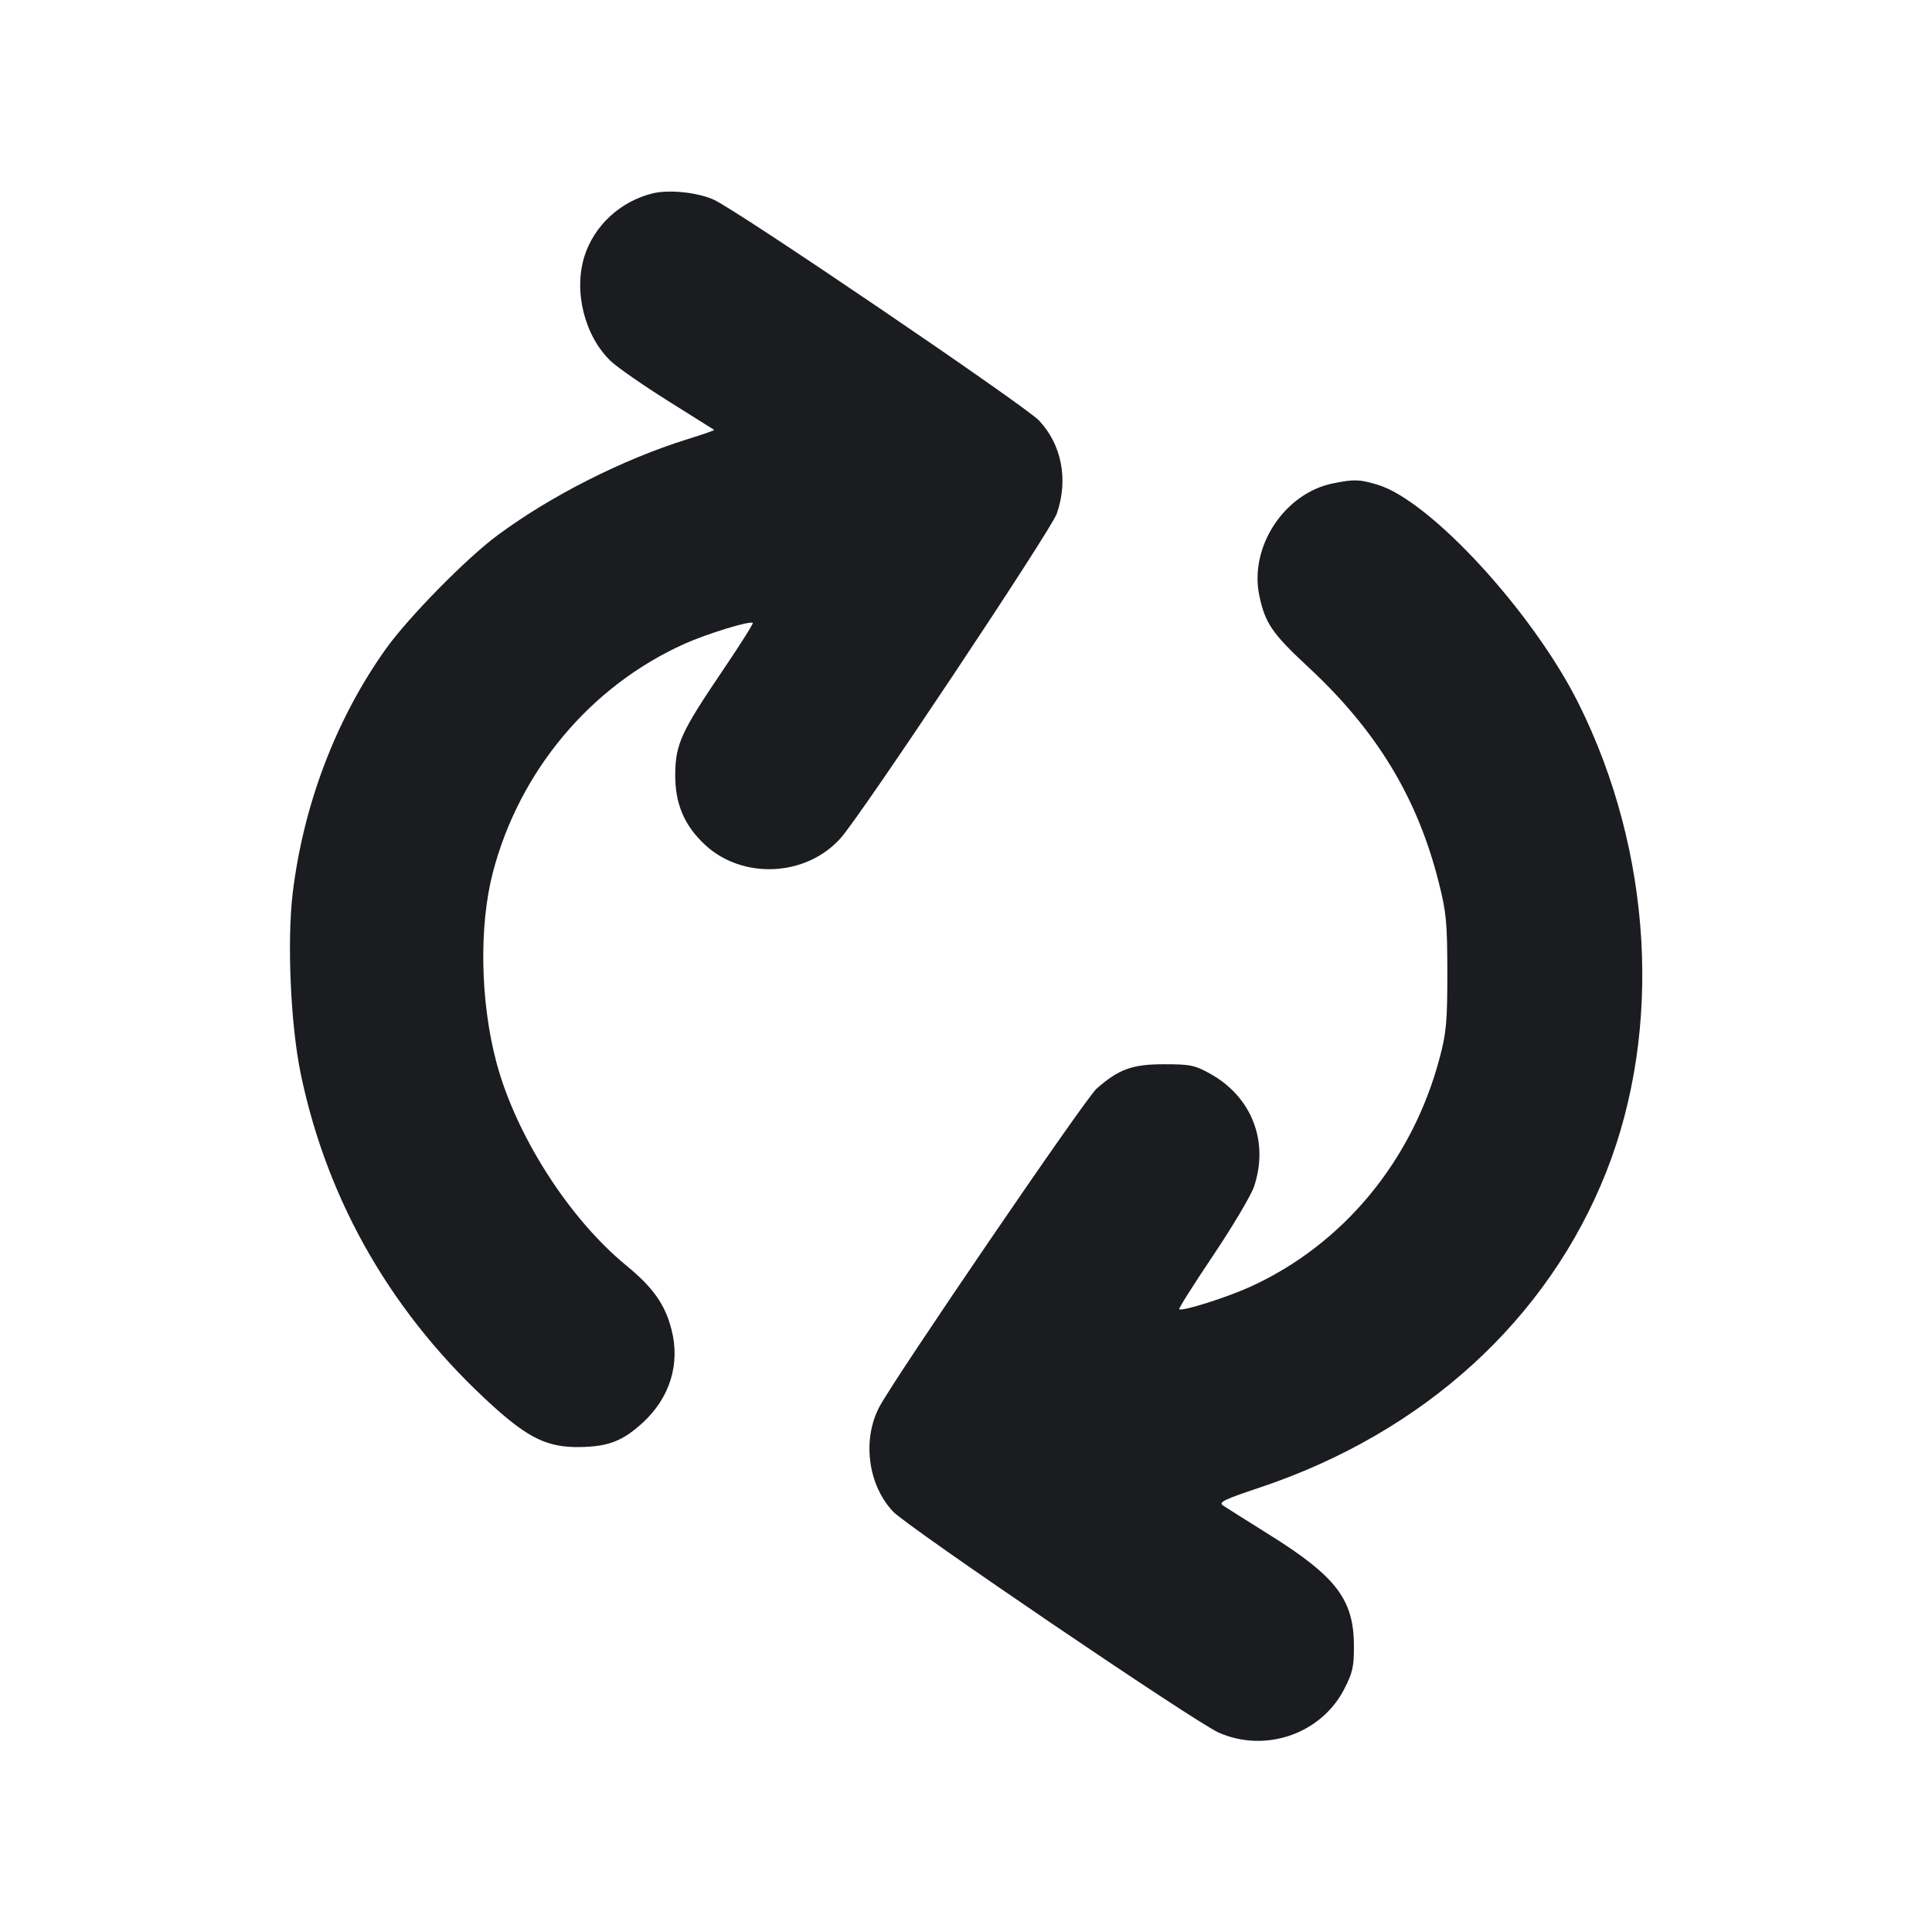 <svg width="14" height="14" viewBox="0 0 14 14" fill="none" xmlns="http://www.w3.org/2000/svg"><path d="M4.730 1.401 C 4.495 1.459,4.306 1.634,4.235 1.857 C 4.155 2.112,4.236 2.435,4.426 2.617 C 4.475 2.663,4.662 2.793,4.842 2.906 C 5.021 3.018,5.171 3.112,5.175 3.115 C 5.179 3.118,5.091 3.149,4.980 3.183 C 4.513 3.329,3.992 3.592,3.605 3.879 C 3.380 4.045,2.956 4.477,2.794 4.705 C 2.435 5.210,2.199 5.829,2.121 6.472 C 2.079 6.822,2.106 7.432,2.180 7.785 C 2.375 8.718,2.850 9.537,3.578 10.194 C 3.834 10.424,3.971 10.489,4.200 10.486 C 4.408 10.483,4.512 10.443,4.659 10.308 C 4.855 10.127,4.930 9.883,4.866 9.635 C 4.820 9.453,4.732 9.329,4.538 9.170 C 4.121 8.828,3.734 8.221,3.595 7.690 C 3.480 7.251,3.471 6.710,3.571 6.324 C 3.763 5.587,4.279 4.971,4.961 4.665 C 5.124 4.592,5.437 4.496,5.455 4.514 C 5.460 4.519,5.359 4.679,5.230 4.869 C 4.937 5.302,4.895 5.393,4.893 5.609 C 4.891 5.822,4.957 5.980,5.108 6.121 C 5.380 6.375,5.841 6.354,6.091 6.074 C 6.240 5.909,7.616 3.842,7.658 3.722 C 7.743 3.477,7.694 3.222,7.529 3.047 C 7.425 2.938,5.332 1.516,5.170 1.446 C 5.051 1.393,4.846 1.373,4.730 1.401 M9.663 3.502 C 9.310 3.571,9.052 3.960,9.125 4.314 C 9.167 4.515,9.218 4.590,9.476 4.830 C 9.975 5.292,10.270 5.778,10.425 6.391 C 10.481 6.612,10.487 6.681,10.488 7.047 C 10.488 7.401,10.481 7.483,10.433 7.663 C 10.237 8.409,9.734 9.018,9.059 9.325 C 8.887 9.403,8.564 9.505,8.545 9.487 C 8.540 9.481,8.651 9.306,8.792 9.096 C 8.933 8.886,9.065 8.663,9.087 8.599 C 9.197 8.273,9.071 7.948,8.770 7.781 C 8.657 7.718,8.624 7.712,8.435 7.712 C 8.204 7.712,8.108 7.747,7.946 7.889 C 7.865 7.960,6.482 9.987,6.372 10.195 C 6.247 10.434,6.289 10.759,6.471 10.953 C 6.576 11.065,8.659 12.479,8.831 12.555 C 9.170 12.705,9.575 12.564,9.741 12.239 C 9.802 12.121,9.812 12.076,9.811 11.925 C 9.810 11.590,9.682 11.423,9.193 11.118 C 9.033 11.018,8.884 10.924,8.862 10.909 C 8.828 10.886,8.872 10.865,9.130 10.779 C 10.318 10.381,11.217 9.562,11.640 8.491 C 12.049 7.455,11.973 6.170,11.439 5.098 C 11.110 4.438,10.363 3.625,9.981 3.512 C 9.850 3.473,9.814 3.472,9.663 3.502 " fill="#1A1C1F" stroke="none" fill-rule="evenodd"></path></svg>